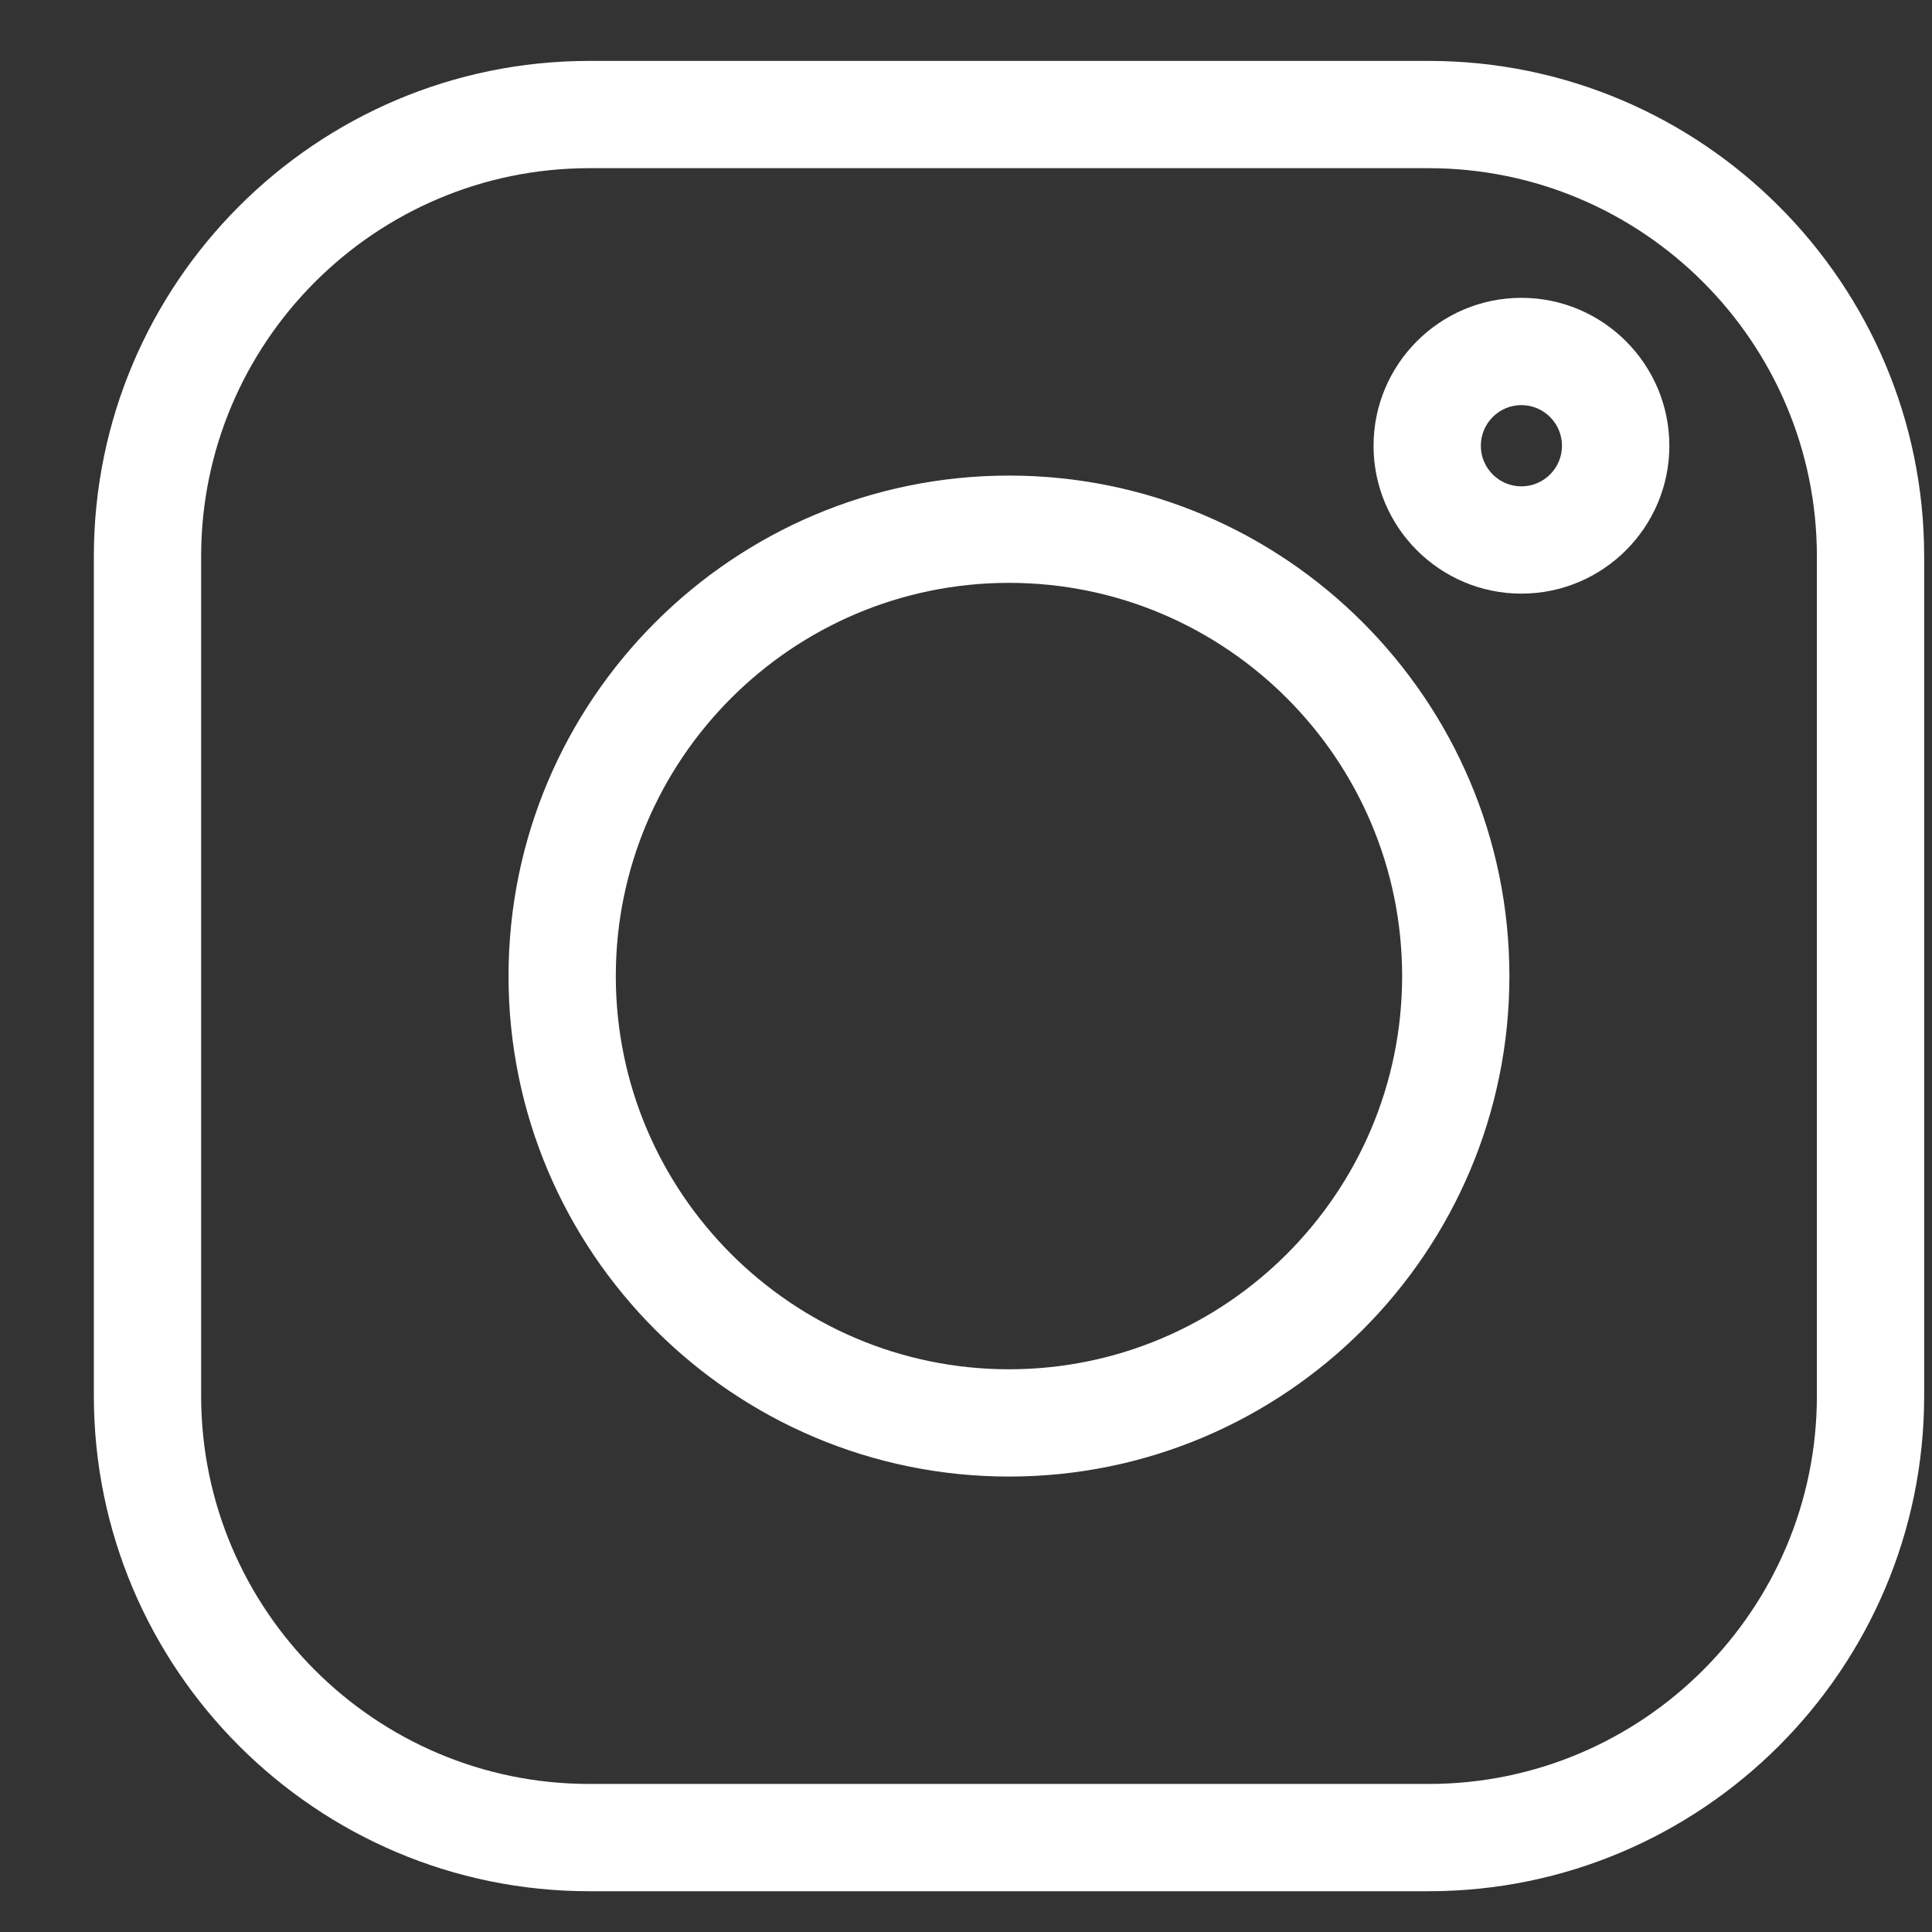 <svg width="19" height="19" viewBox="0 0 19 19" fill="none" xmlns="http://www.w3.org/2000/svg">
<rect x="0" y="0" width="19" height="19" fill="#333333" stroke="none"/>
<g clip-path="url(#clip0)">
<path d="M14.05 0.599H5.795C3.109 0.599 0.923 2.785 0.923 5.472V13.727C0.923 16.413 3.109 18.599 5.795 18.599H14.05C16.737 18.599 18.923 16.413 18.923 13.727V5.472C18.923 2.785 16.737 0.599 14.05 0.599V0.599ZM17.868 13.727C17.868 15.832 16.155 17.544 14.05 17.544H5.795C3.69 17.544 1.978 15.832 1.978 13.727V5.472C1.978 3.367 3.69 1.654 5.795 1.654H14.05C16.155 1.654 17.868 3.367 17.868 5.472V13.727Z" fill="white"/>
<path d="M9.923 4.677C7.209 4.677 5.001 6.885 5.001 9.599C5.001 12.313 7.209 14.521 9.923 14.521C12.637 14.521 14.844 12.313 14.844 9.599C14.844 6.885 12.637 4.677 9.923 4.677ZM9.923 13.466C7.791 13.466 6.056 11.731 6.056 9.599C6.056 7.467 7.791 5.732 9.923 5.732C12.055 5.732 13.789 7.467 13.789 9.599C13.789 11.731 12.055 13.466 9.923 13.466Z" fill="white"/>
<path d="M14.962 2.929C14.16 2.929 13.508 3.582 13.508 4.384C13.508 5.186 14.16 5.838 14.962 5.838C15.764 5.838 16.417 5.186 16.417 4.384C16.417 3.582 15.764 2.929 14.962 2.929ZM14.962 4.783C14.742 4.783 14.563 4.604 14.563 4.384C14.563 4.163 14.742 3.984 14.962 3.984C15.182 3.984 15.361 4.163 15.361 4.384C15.361 4.604 15.182 4.783 14.962 4.783Z" fill="white"/>
</g>
<defs>
<clipPath id="clip0">
<rect width="18" height="18" fill="white" transform="translate(0.923 0.599)"/>
</clipPath>
</defs>
</svg>
